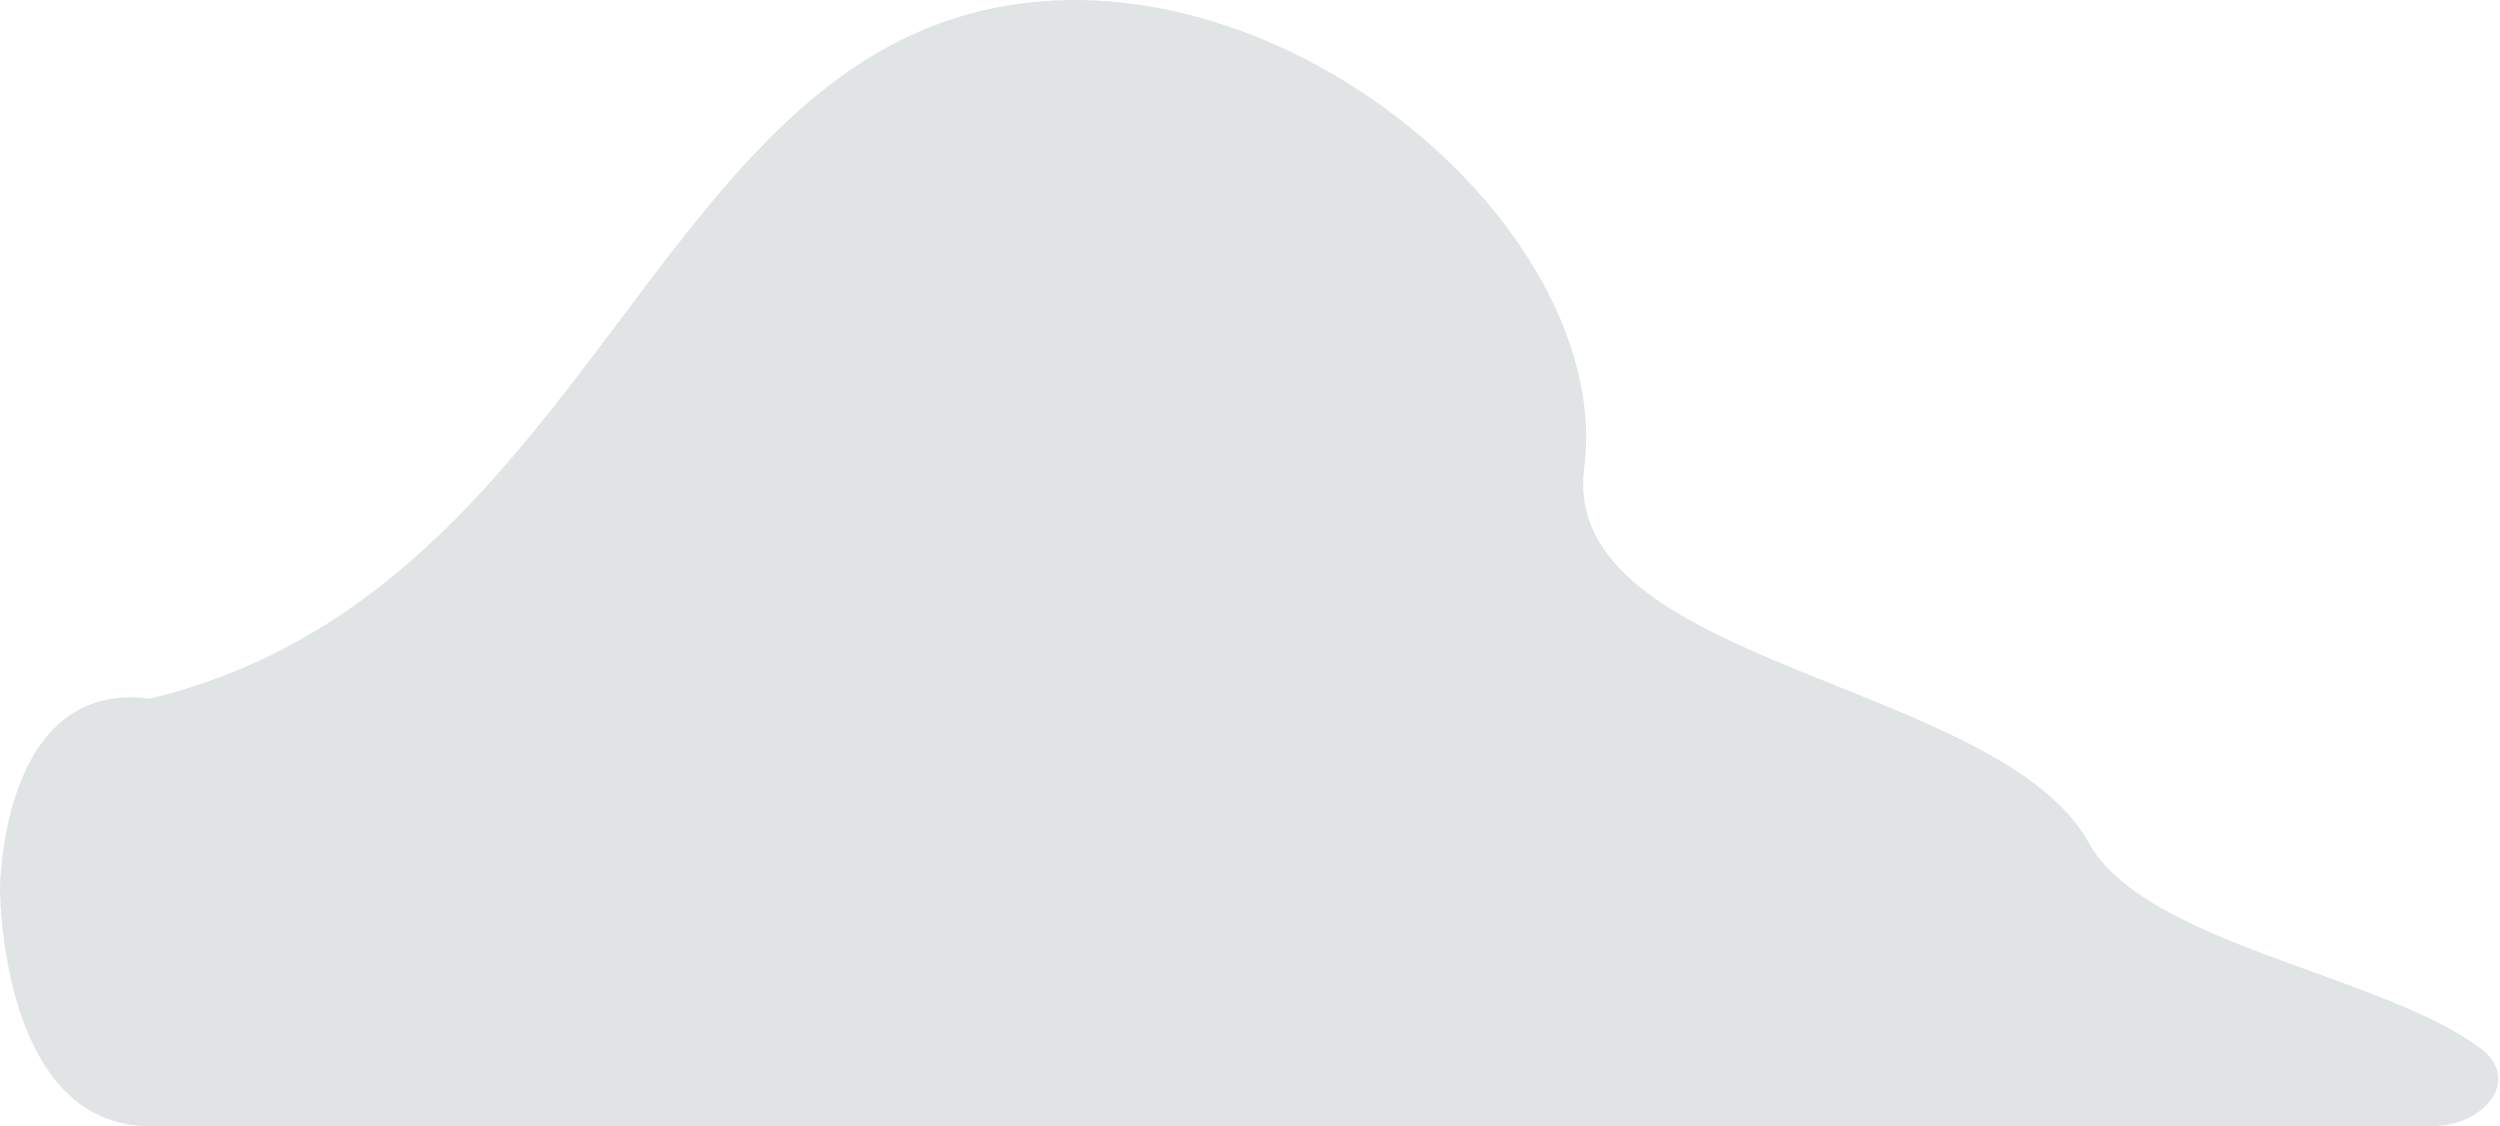 <svg width="444" height="200" viewBox="0 0 444 200" fill="none" xmlns="http://www.w3.org/2000/svg">
<path d="M160.243 6.993C112.475 30.506 96.044 107.446 26.594 124.082C5.72205e-06 120.563 0 157.993 0 157.993C0 157.993 1.52588e-05 200 26.594 200L134.438 200L431.943 200C441.242 200 447.964 191.68 440.491 186.144C422.604 172.895 380.972 167.679 370.966 149.675C354.873 120.723 276.88 118.168 281.358 83.133C287.287 36.745 215.117 -20.019 160.243 6.993Z" fill="#E0E4E5"/>
</svg>
